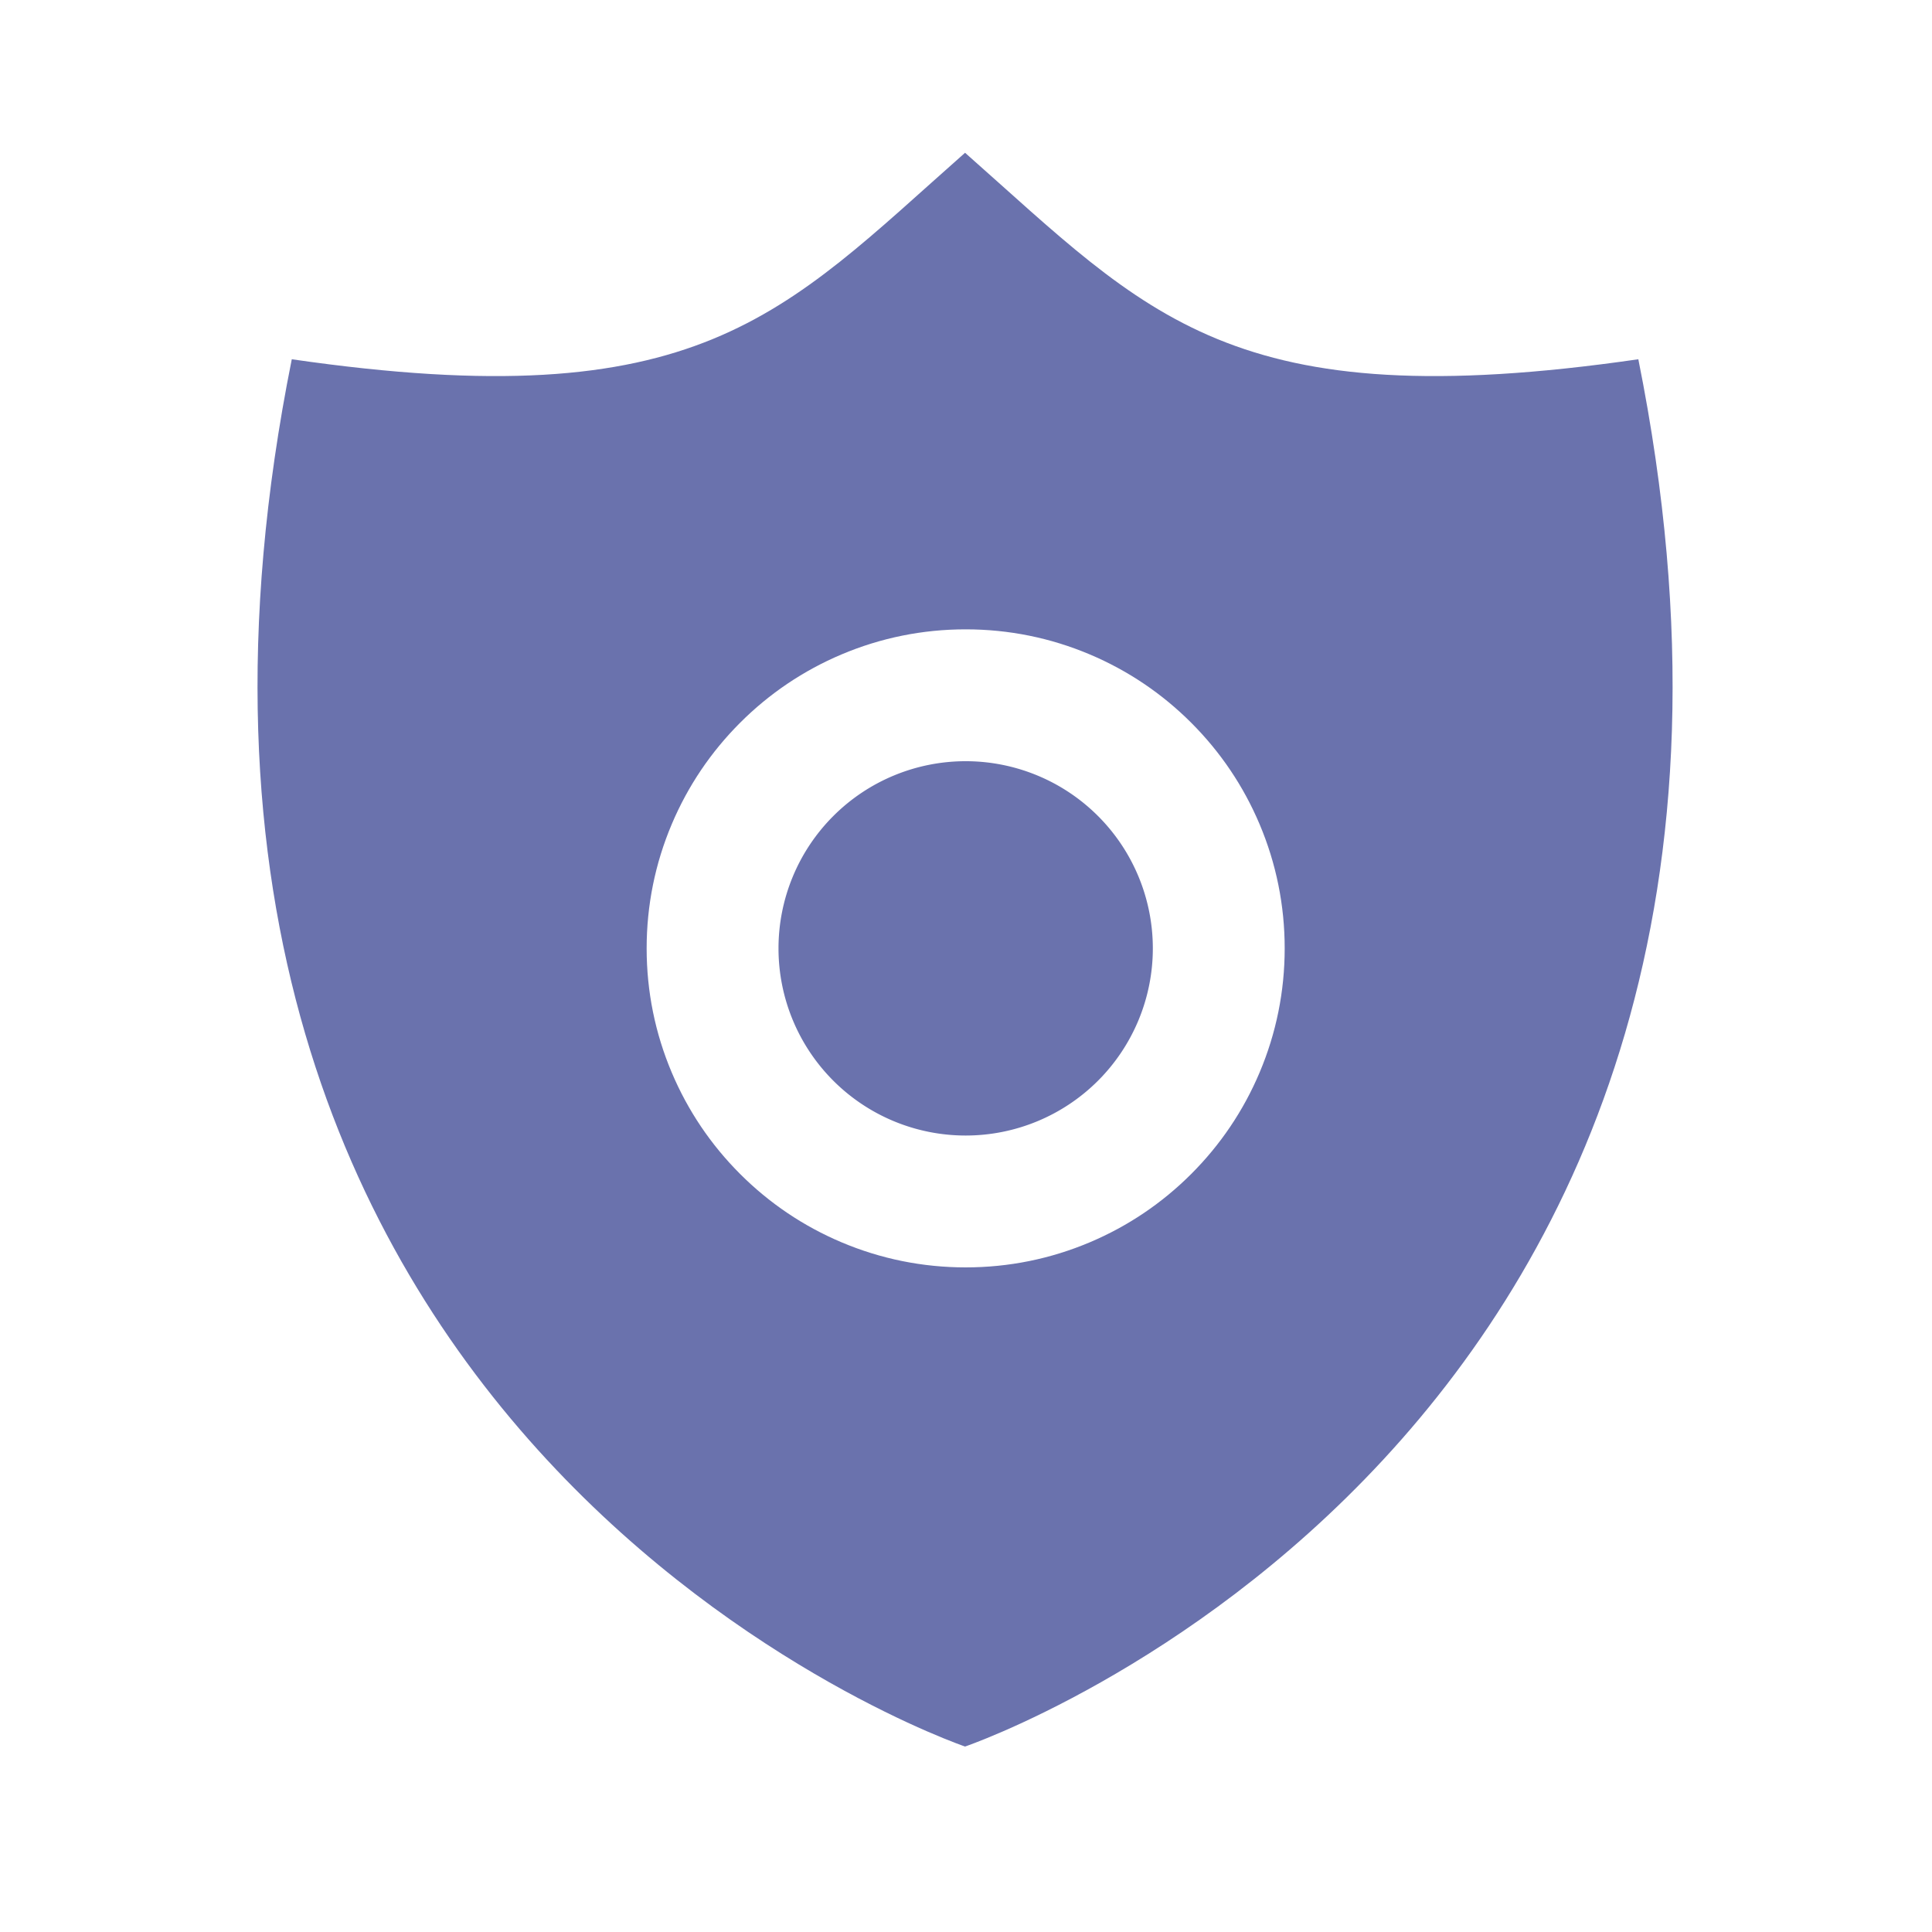 <?xml version="1.0" standalone="no"?><!DOCTYPE svg PUBLIC "-//W3C//DTD SVG 1.1//EN" "http://www.w3.org/Graphics/SVG/1.1/DTD/svg11.dtd"><svg t="1547194743920" class="icon" style="" viewBox="0 0 1024 1024" version="1.1" xmlns="http://www.w3.org/2000/svg" p-id="12282" xmlns:xlink="http://www.w3.org/1999/xlink" width="32" height="32"><defs><style type="text/css"></style></defs><path d="M511.824 502.654m-99.201 0a99.201 99.201 0 1 0 198.402 0 99.201 99.201 0 1 0-198.402 0Z" p-id="12283" fill="#6a72ad"></path><path d="M868.35 190.414c-216.529 31.347-259.473-23.42-356.85-109.44-97.379 86.022-140.318 140.788-356.85 109.44C39.253 765.2 511.5 925.699 511.5 925.699S983.748 765.2 868.35 190.414zM667.598 568.491c-8.52 20.143-20.701 38.219-36.209 53.727-15.506 15.506-33.582 27.688-53.725 36.208-20.893 8.837-43.043 13.317-65.84 13.317-22.795 0-44.945-4.48-65.836-13.317-20.145-8.52-38.221-20.702-53.727-36.208-15.507-15.506-27.689-33.584-36.209-53.727-8.836-20.892-13.316-43.043-13.316-65.838 0-22.795 4.48-44.947 13.316-65.836 8.52-20.144 20.701-38.219 36.207-53.726s33.582-27.688 53.727-36.209c20.893-8.835 43.043-13.316 65.838-13.316 22.797 0 44.95 4.481 65.84 13.316 20.143 8.521 38.219 20.703 53.727 36.209 15.504 15.506 27.688 33.583 36.207 53.726 8.836 20.89 13.316 43.042 13.316 65.836 0 22.795-4.48 44.949-13.316 65.838z" p-id="12284" fill="#6a72ad"></path></svg>